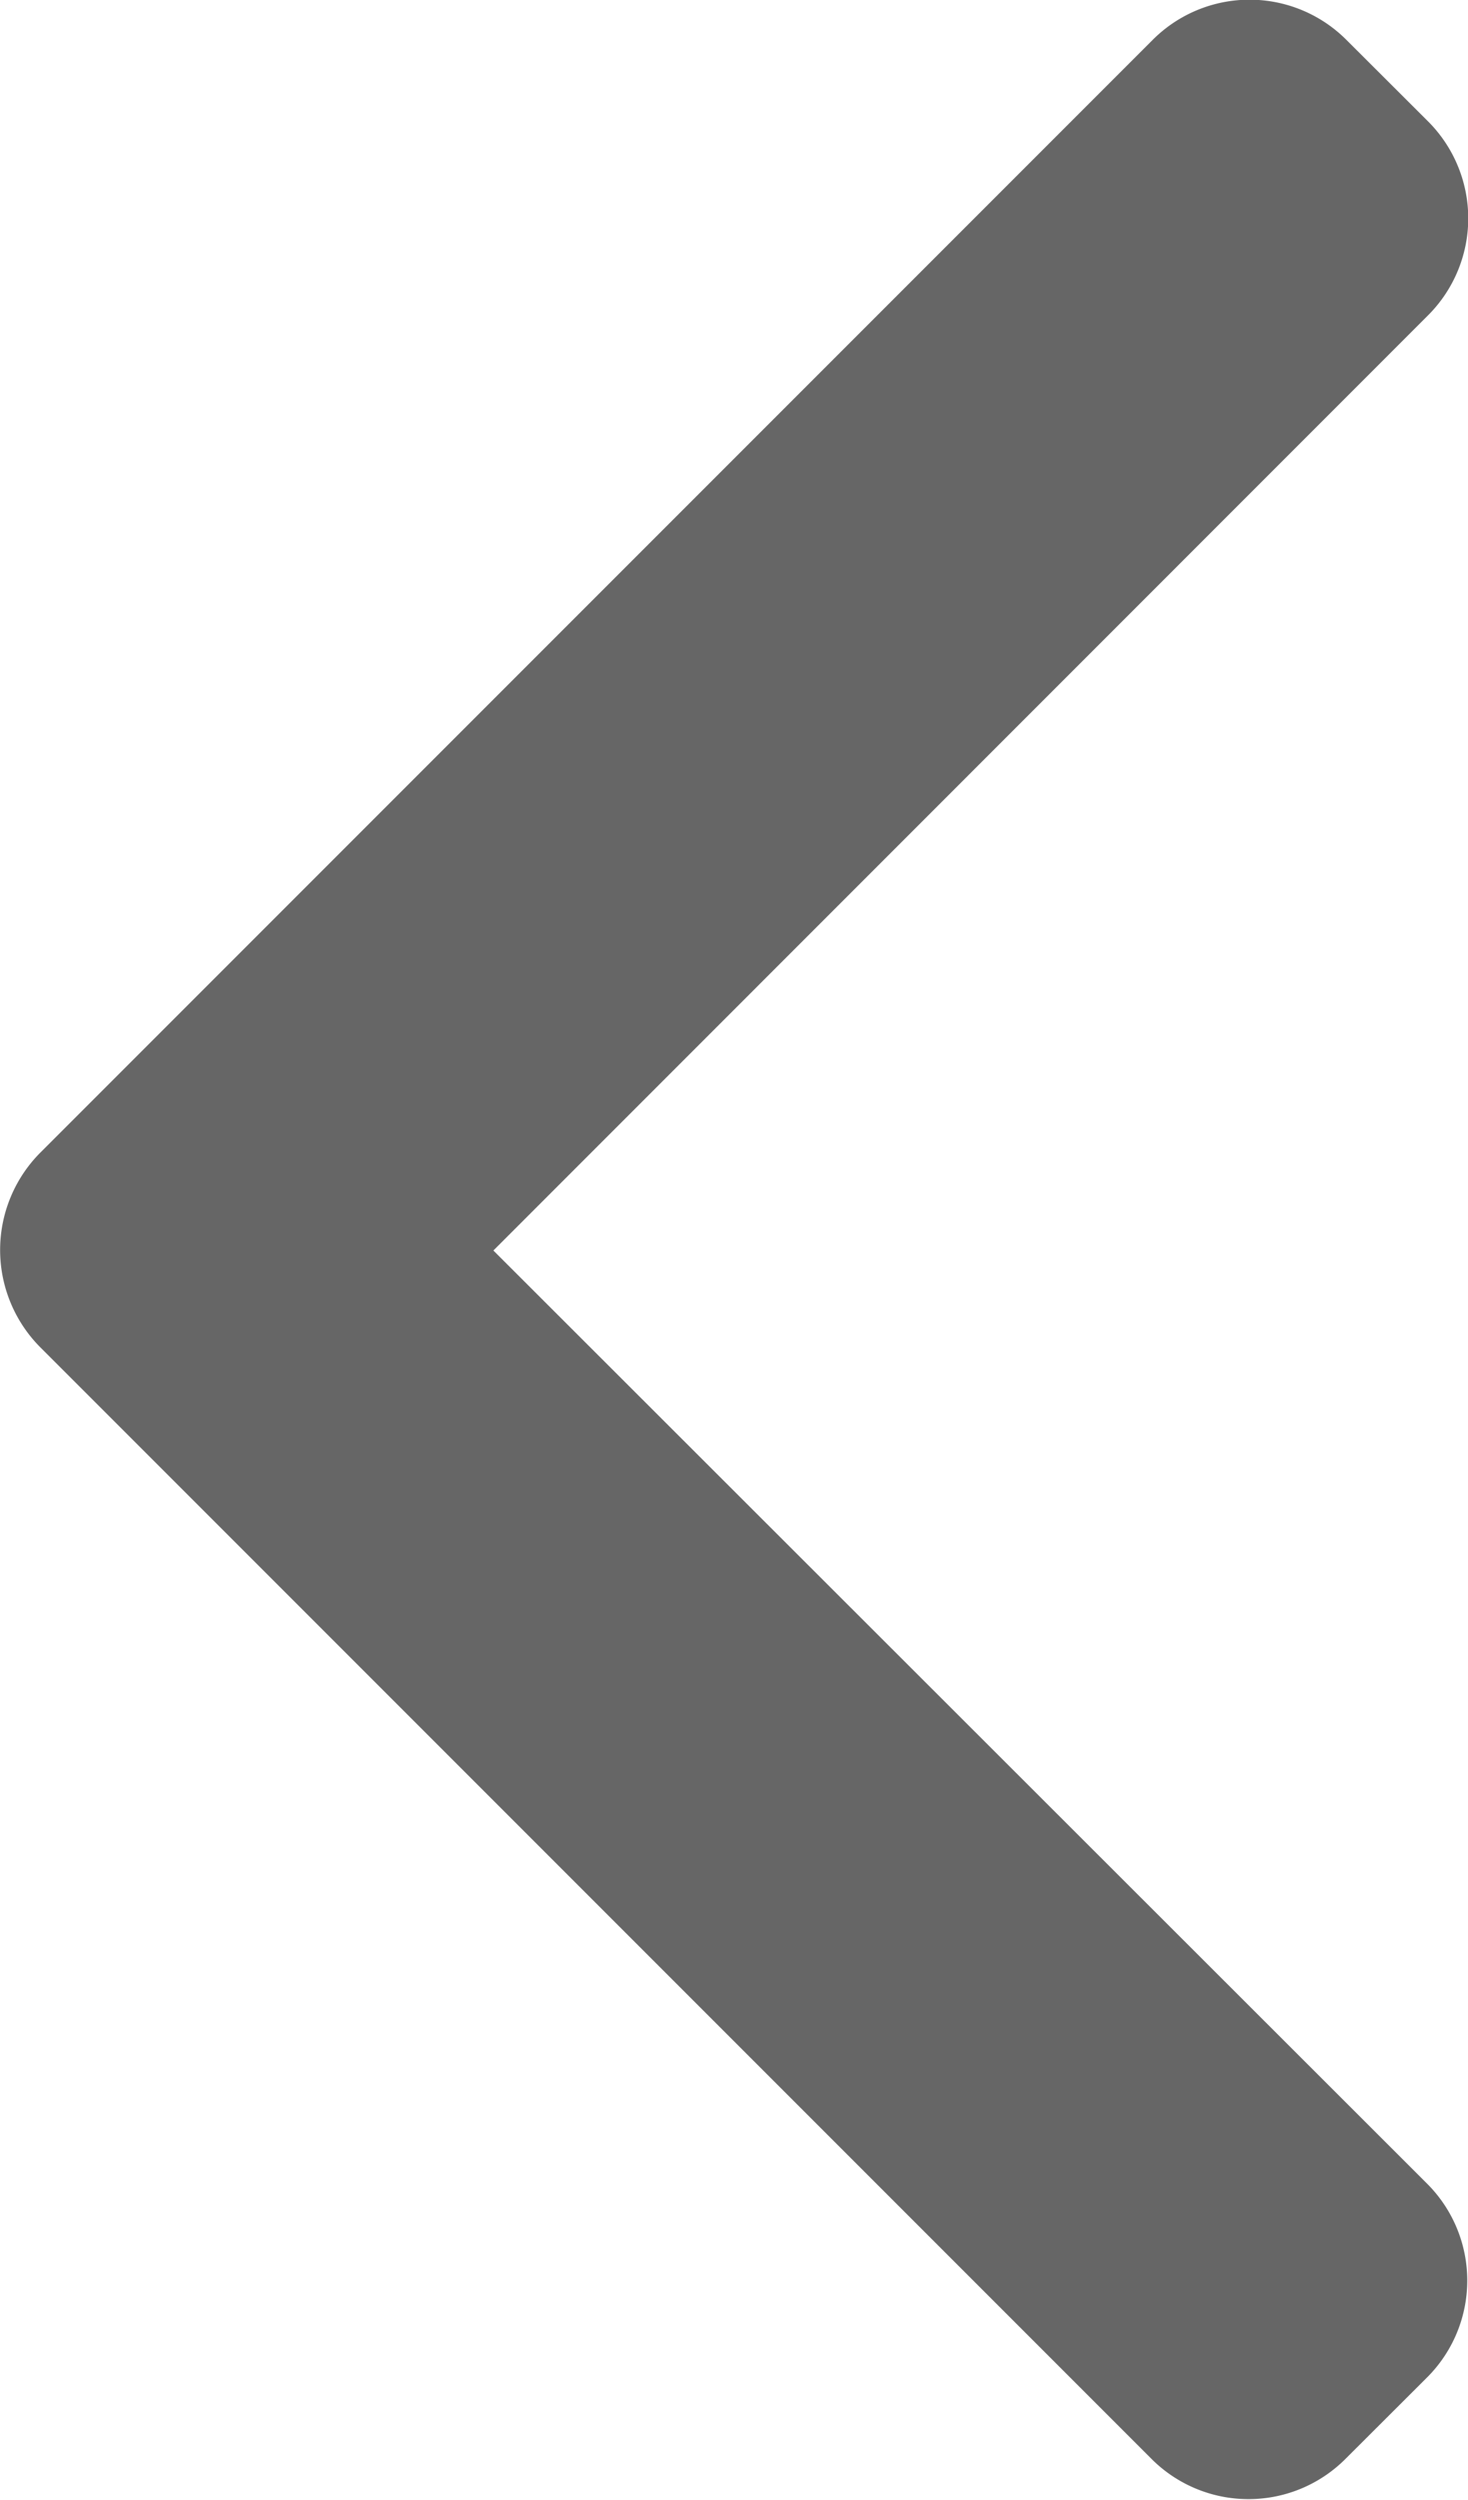 <svg xmlns="http://www.w3.org/2000/svg" width="8.346" height="14.207" viewBox="0 0 8.346 14.207"><defs><style>.a{fill:#666;}</style></defs><path class="a" d="M104.285,7.107,109.6,1.791a.779.779,0,0,0,0-1.1l-.466-.465a.778.778,0,0,0-1.1,0l-6.328,6.328a.784.784,0,0,0,0,1.1l6.322,6.322a.779.779,0,0,0,1.1,0l.466-.465a.778.778,0,0,0,0-1.1Z" transform="translate(-101.48 0)"/></svg>